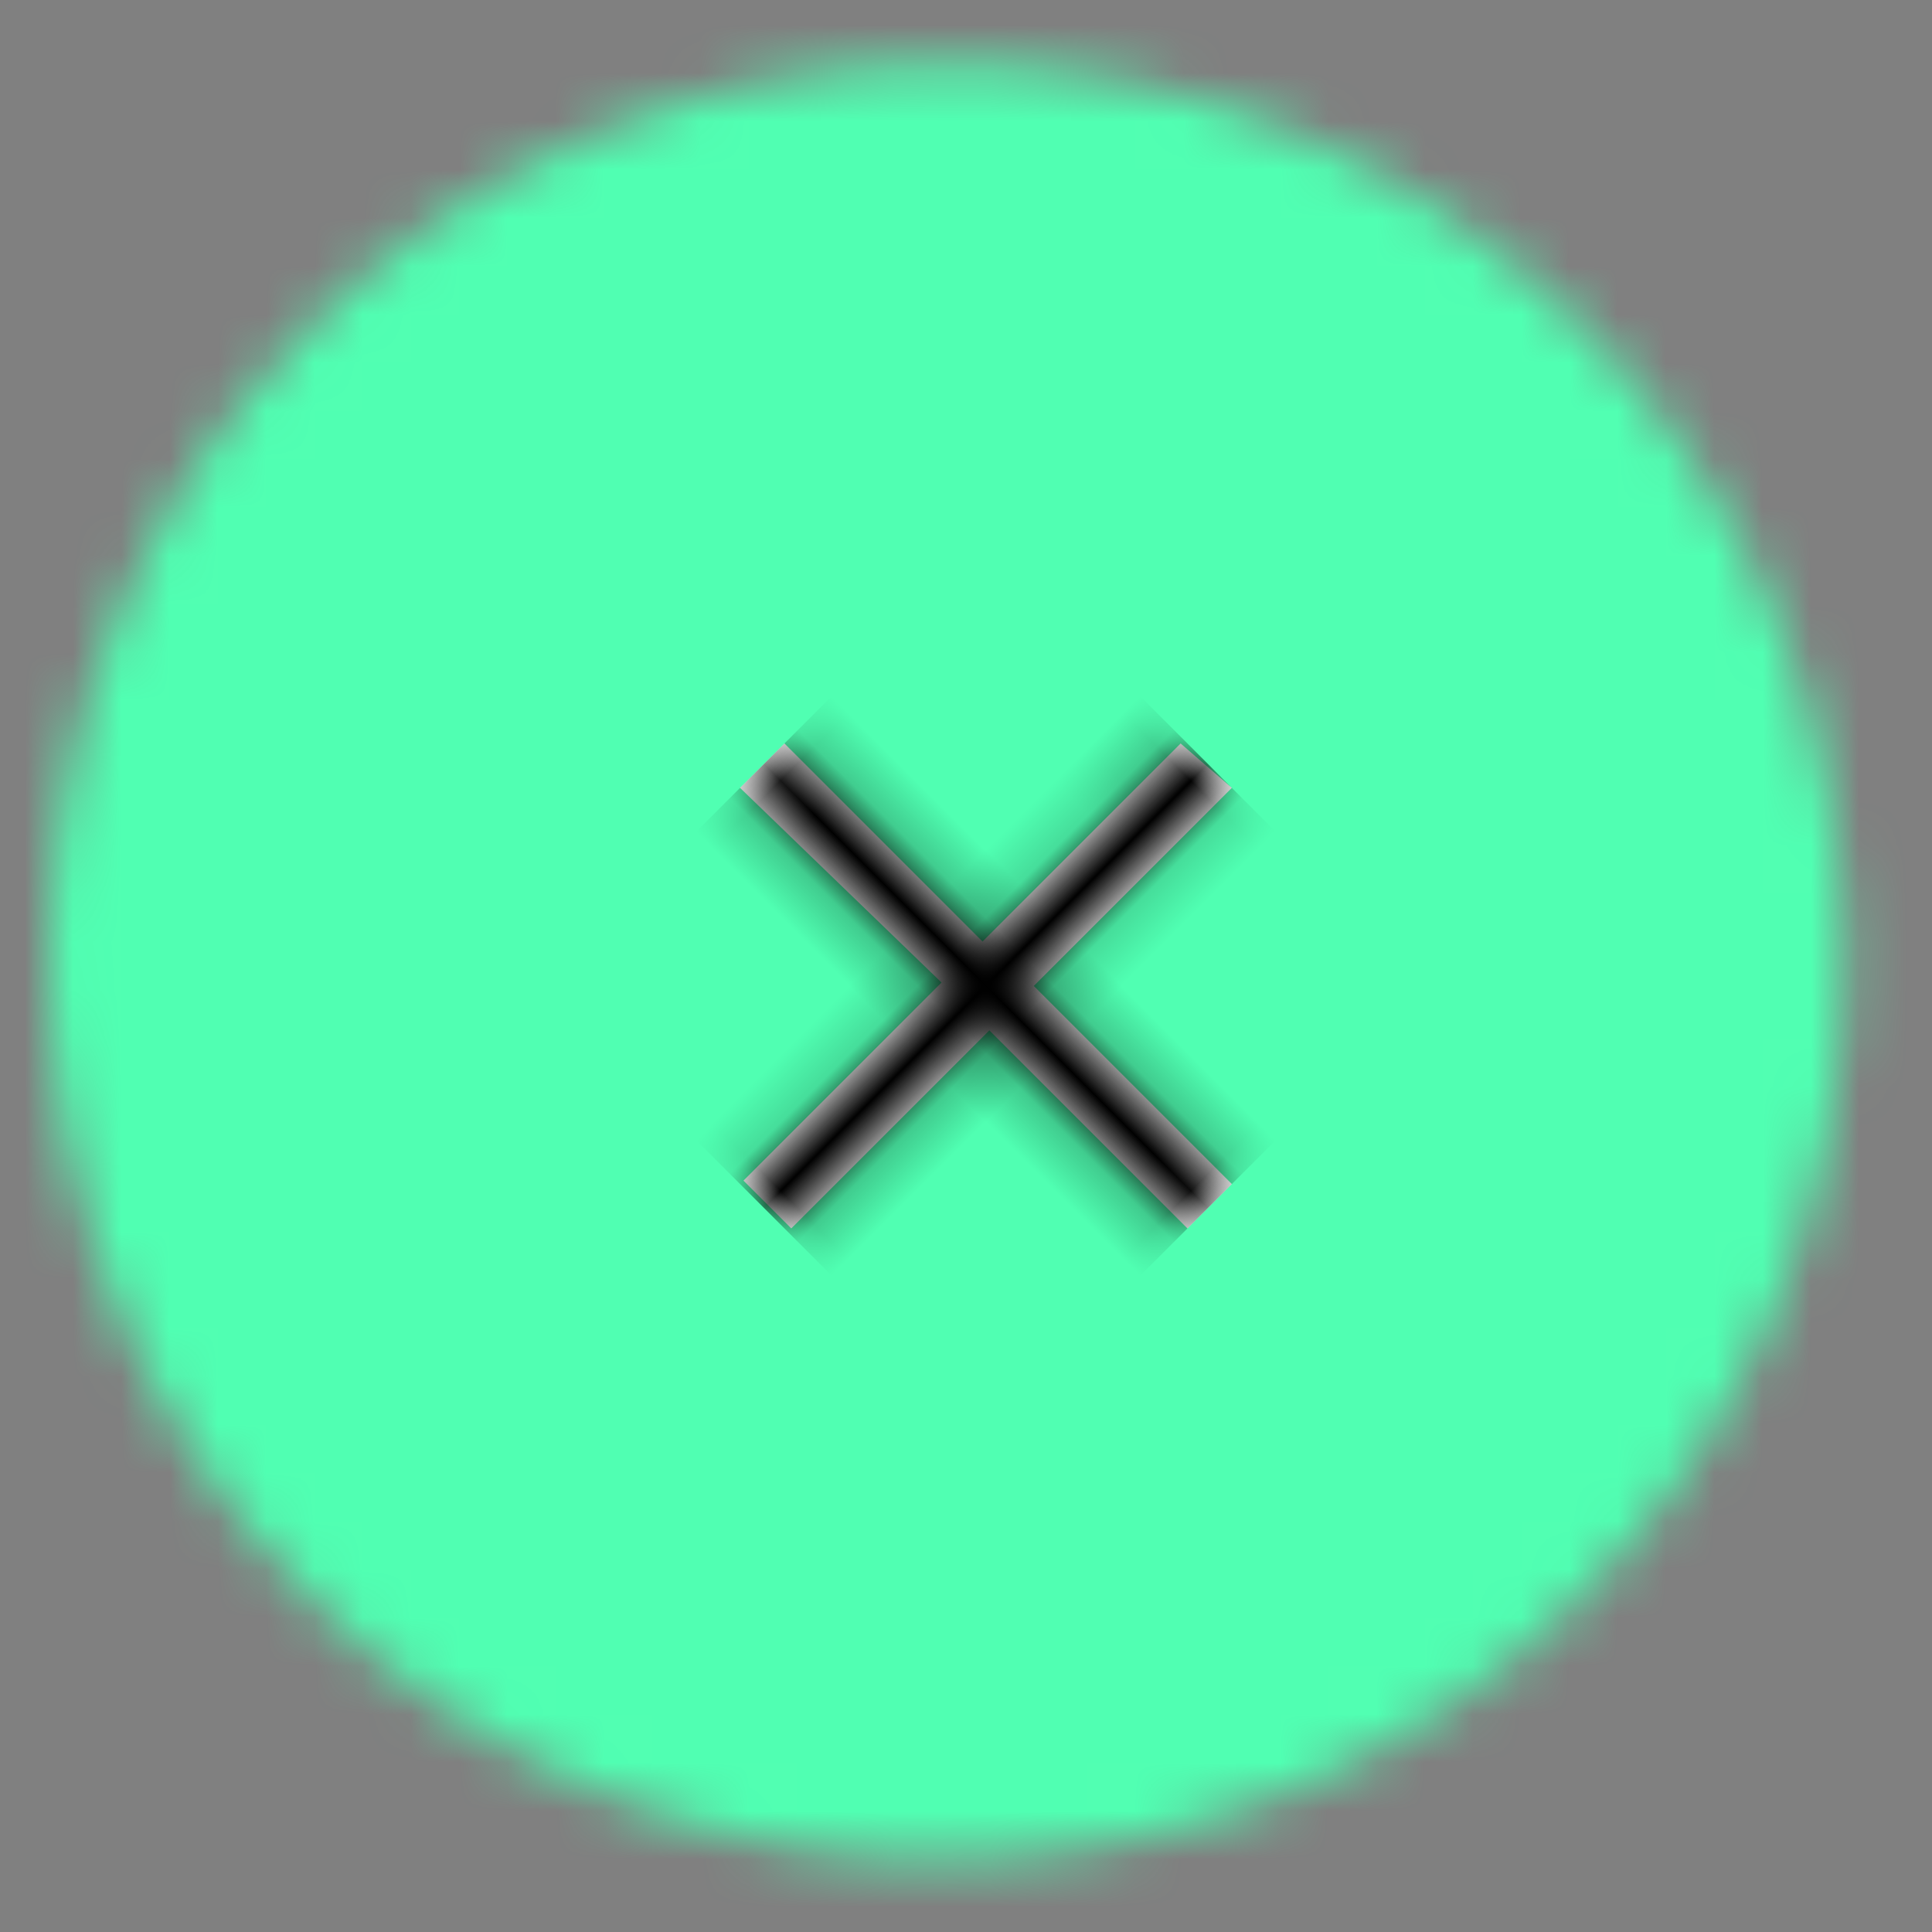 <?xml version="1.0" encoding="utf-8"?>
<!-- Generator: Adobe Illustrator 24.2.3, SVG Export Plug-In . SVG Version: 6.00 Build 0)  -->
<svg version="1.1" id="btn_x5F_close" xmlns="http://www.w3.org/2000/svg" xmlns:xlink="http://www.w3.org/1999/xlink" x="0px"
	 y="0px" viewBox="0 0 40 40" style="enable-background:new 0 0 40 40;" xml:space="preserve">
<rect x="0" y="0" width="40" height="40" fill="#808080" stroke="none"/>
<defs>
	<filter id="Adobe_OpacityMaskFilter" filterUnits="userSpaceOnUse" x="0" y="0" width="40" height="40">
		<feColorMatrix  type="matrix" values="1 0 0 0 0  0 1 0 0 0  0 0 1 0 0  0 0 0 1 0"/>
	</filter>
</defs>
<mask maskUnits="userSpaceOnUse" x="0" y="0" width="40" height="40" id="mask-2_1_">
	<g style="filter:url(#Adobe_OpacityMaskFilter);">
		<path id="path-1_2_" style="fill-rule:evenodd;clip-rule:evenodd;fill:#FFFFFF;" d="M19.6,1.3c10.3,0,18.6,8.3,18.6,18.6
			s-8.3,18.6-18.6,18.6C9.3,38.6,1,30.2,1,19.9S9.3,1.3,19.6,1.3z"/>
	</g>
</mask>
<rect id="circle" style="mask:url(#mask-2_1_);fill-rule:evenodd;clip-rule:evenodd;fill:#50FFB2;" width="40" height="40"/>
<g id="x" transform="translate(13.913, 13.913)">
	<g id="Icon-plus" transform="translate(6.5, 6.5) rotate(-315) translate(-6.5, -6.5) ">
		<g id="Mask_1_">
			<path id="path-3_1_" style="fill-rule:evenodd;clip-rule:evenodd;fill:#FFFFFF;" d="M7.2,0l0,5.8l5.8,0v1.3l-5.8,0l0,5.8H5.8
				l0-5.8L0,7.2l0-1.3l5.8,0l0-5.8L7.2,0z"/>
		</g>
		<defs>
			<filter id="Adobe_OpacityMaskFilter_1_" filterUnits="userSpaceOnUse">
				<feColorMatrix  type="matrix" values="1 0 0 0 0  0 1 0 0 0  0 0 1 0 0  0 0 0 1 0"/>
			</filter>
		</defs>
		<mask maskUnits="userSpaceOnUse" id="mask-4_1_">
			<g style="filter:url(#Adobe_OpacityMaskFilter_1_);">
				<path id="path-3_2_" style="fill-rule:evenodd;clip-rule:evenodd;fill:#FFFFFF;" d="M7.2,0l0,5.8l5.8,0v1.3l-5.8,0l0,5.8H5.8
					l0-5.8L0,7.2l0-1.3l5.8,0l0-5.8L7.2,0z"/>
			</g>
		</mask>
		
			<rect id="Color" x="0" y="0" transform="matrix(2.535182e-06 1 -1 2.535182e-06 13 -1.650999e-05)" style="mask:url(#mask-4_1_);fill-rule:evenodd;clip-rule:evenodd;" width="13" height="13"/>
	</g>
</g>
</svg>
